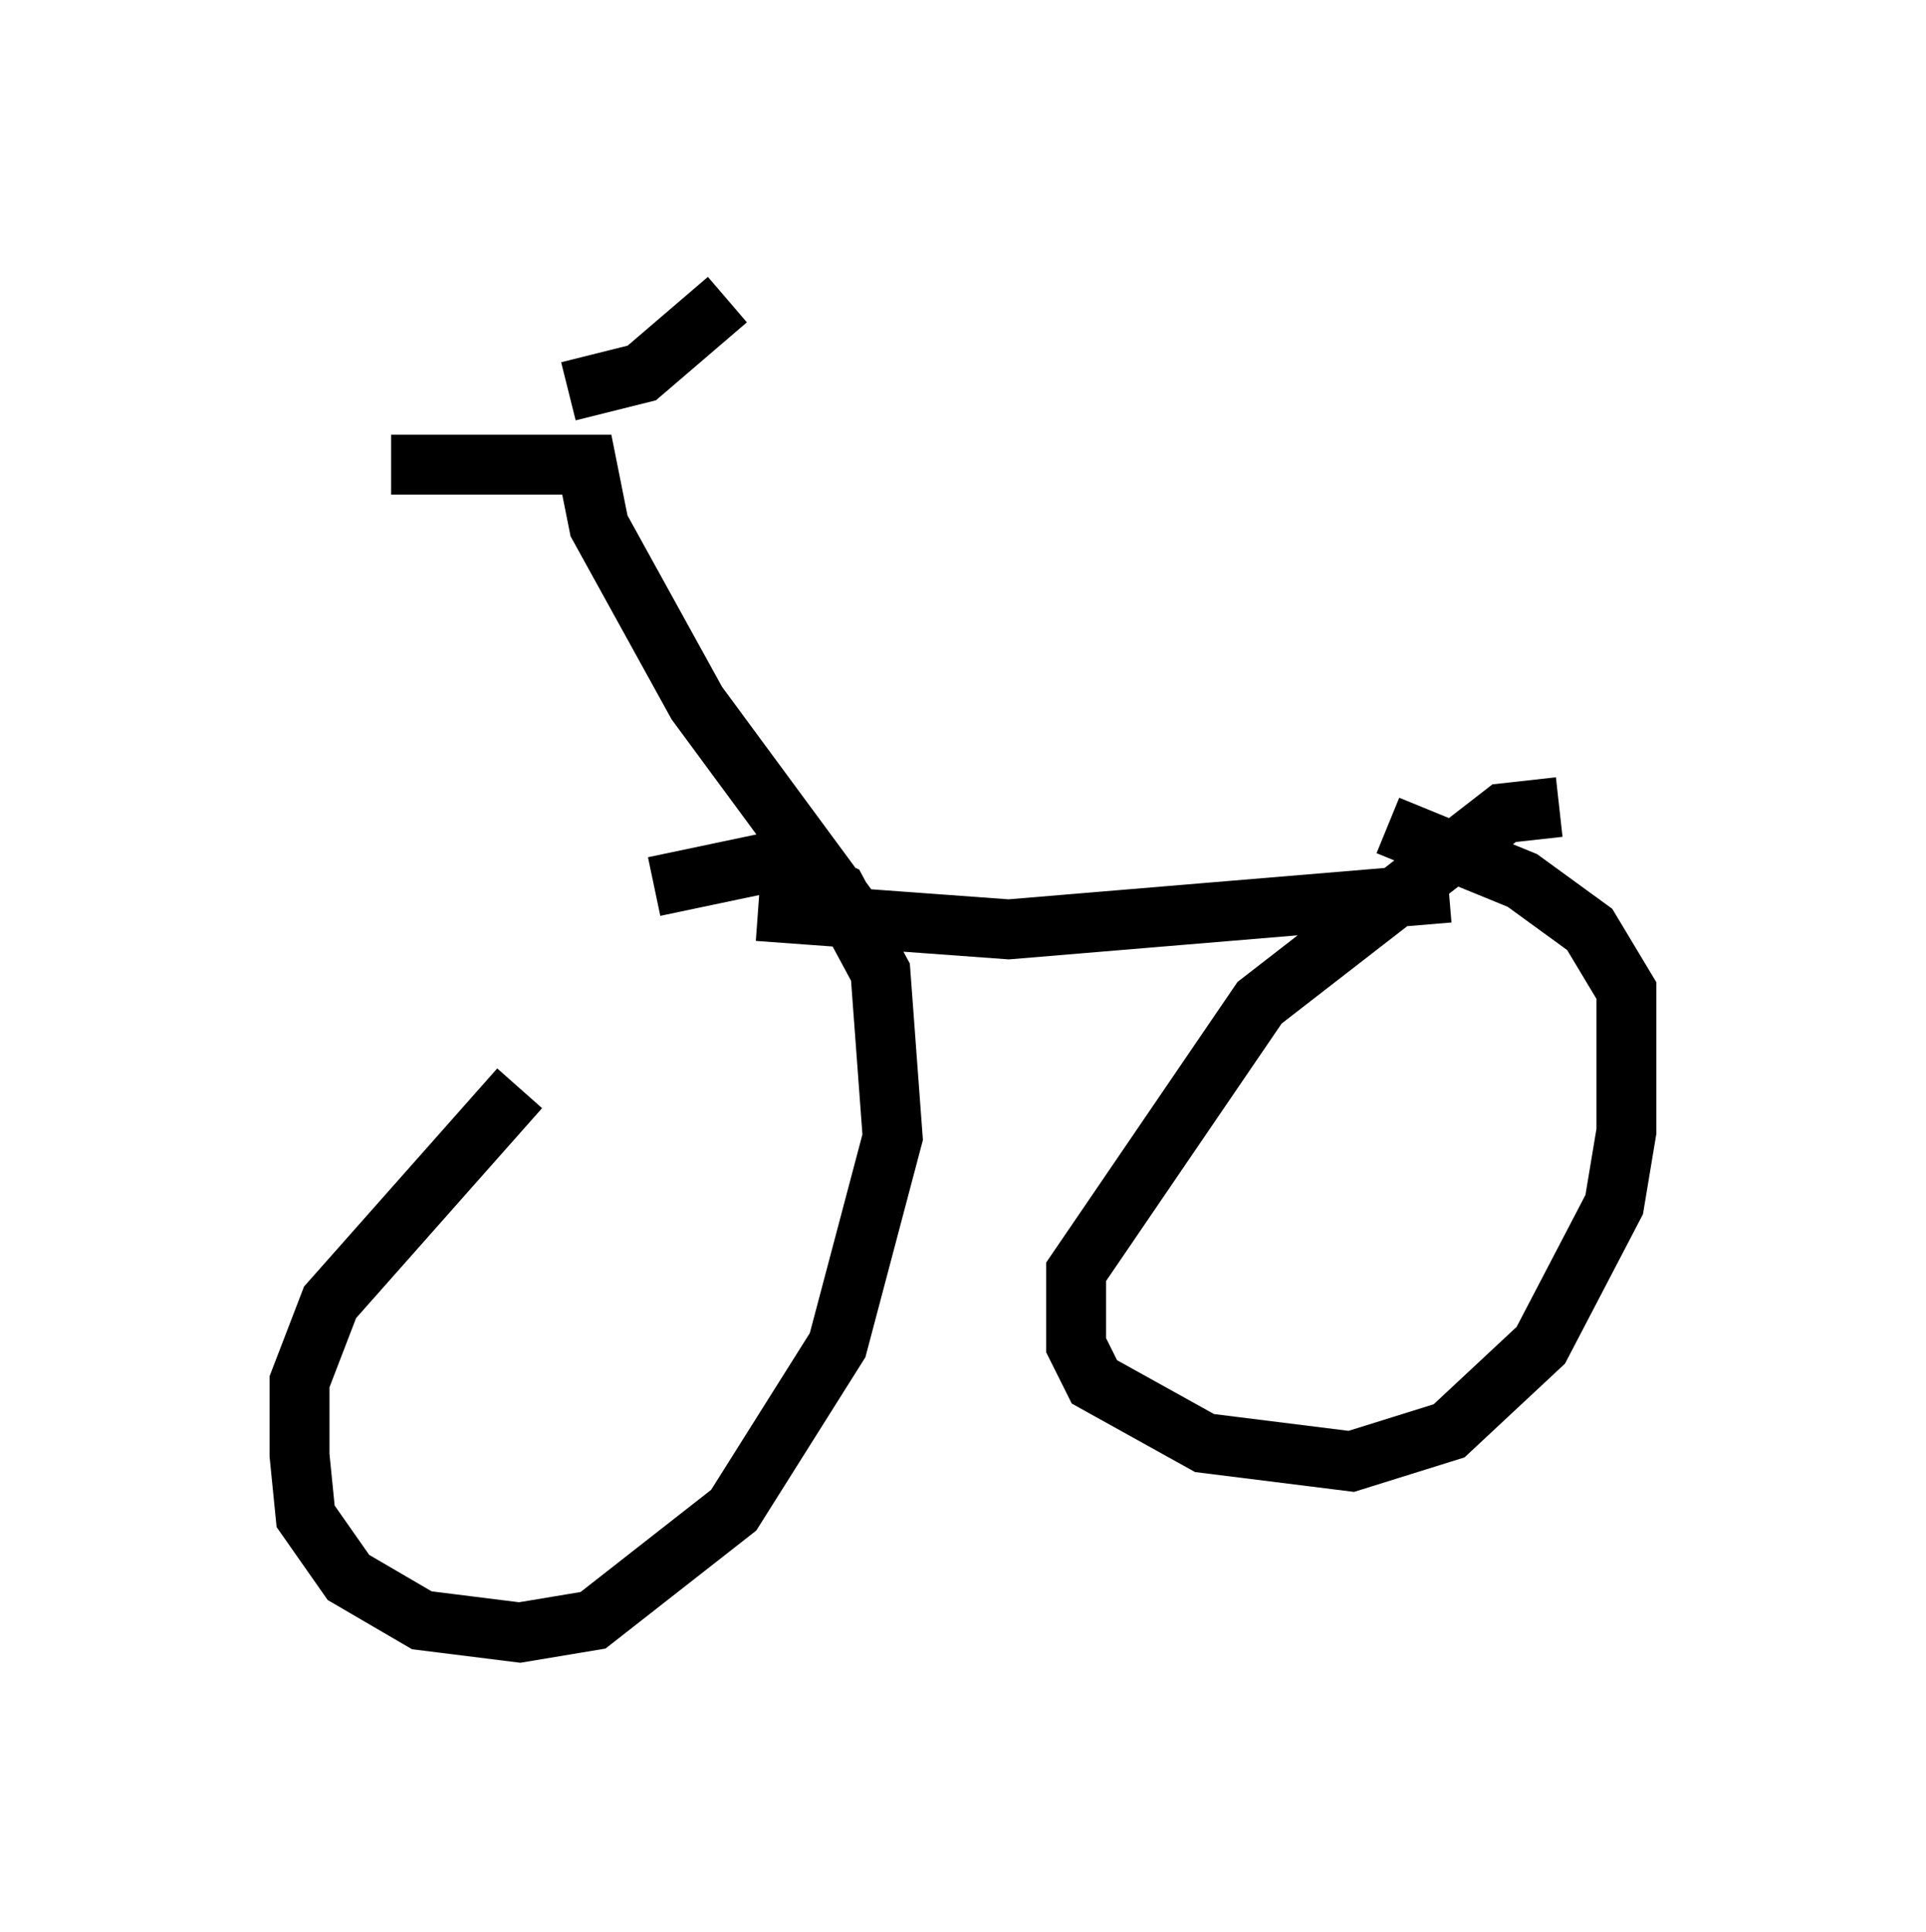 <?xml version="1.0" encoding="utf-8" ?>
<svg baseProfile="full" height="32.254" version="1.1" width="32.152" xmlns="http://www.w3.org/2000/svg" xmlns:ev="http://www.w3.org/2001/xml-events" xmlns:xlink="http://www.w3.org/1999/xlink"><defs /><rect fill="white" height="32.254" width="32.152" x="0" y="0" /><path d="M12.044, 16.229 m-3.369, 1.94 l-3.165, 3.573 -0.51, 1.327 l0.0, 1.225 0.102, 1.021 l0.715, 1.021 1.225, 0.715 l1.633, 0.204 1.225, -0.204 l2.348, -1.838 1.735, -2.756 l0.919, -3.471 -0.204, -2.756 l-0.715, -1.327 -1.123, -0.51 l-1.94, 0.408 m15.109, -1.327 l-0.919, 0.102 -4.083, 3.165 l-3.063, 4.492 0.0, 1.225 l0.306, 0.613 1.838, 1.021 l2.45, 0.306 1.633, -0.51 l1.531, -1.429 1.225, -2.348 l0.204, -1.225 0.0, -2.348 l-0.613, -1.021 -1.123, -0.817 l-2.246, -0.919 m-10.515, 1.429 l4.185, 0.306 7.35, -0.613 m-9.698, 0.715 l-2.858, -3.879 -1.633, -2.96 l-0.204, -1.021 -3.267, 0.0 m2.96, -1.225 l1.225, -0.306 1.429, -1.225 " fill="none" stroke="black" stroke-width="1" /></svg>
